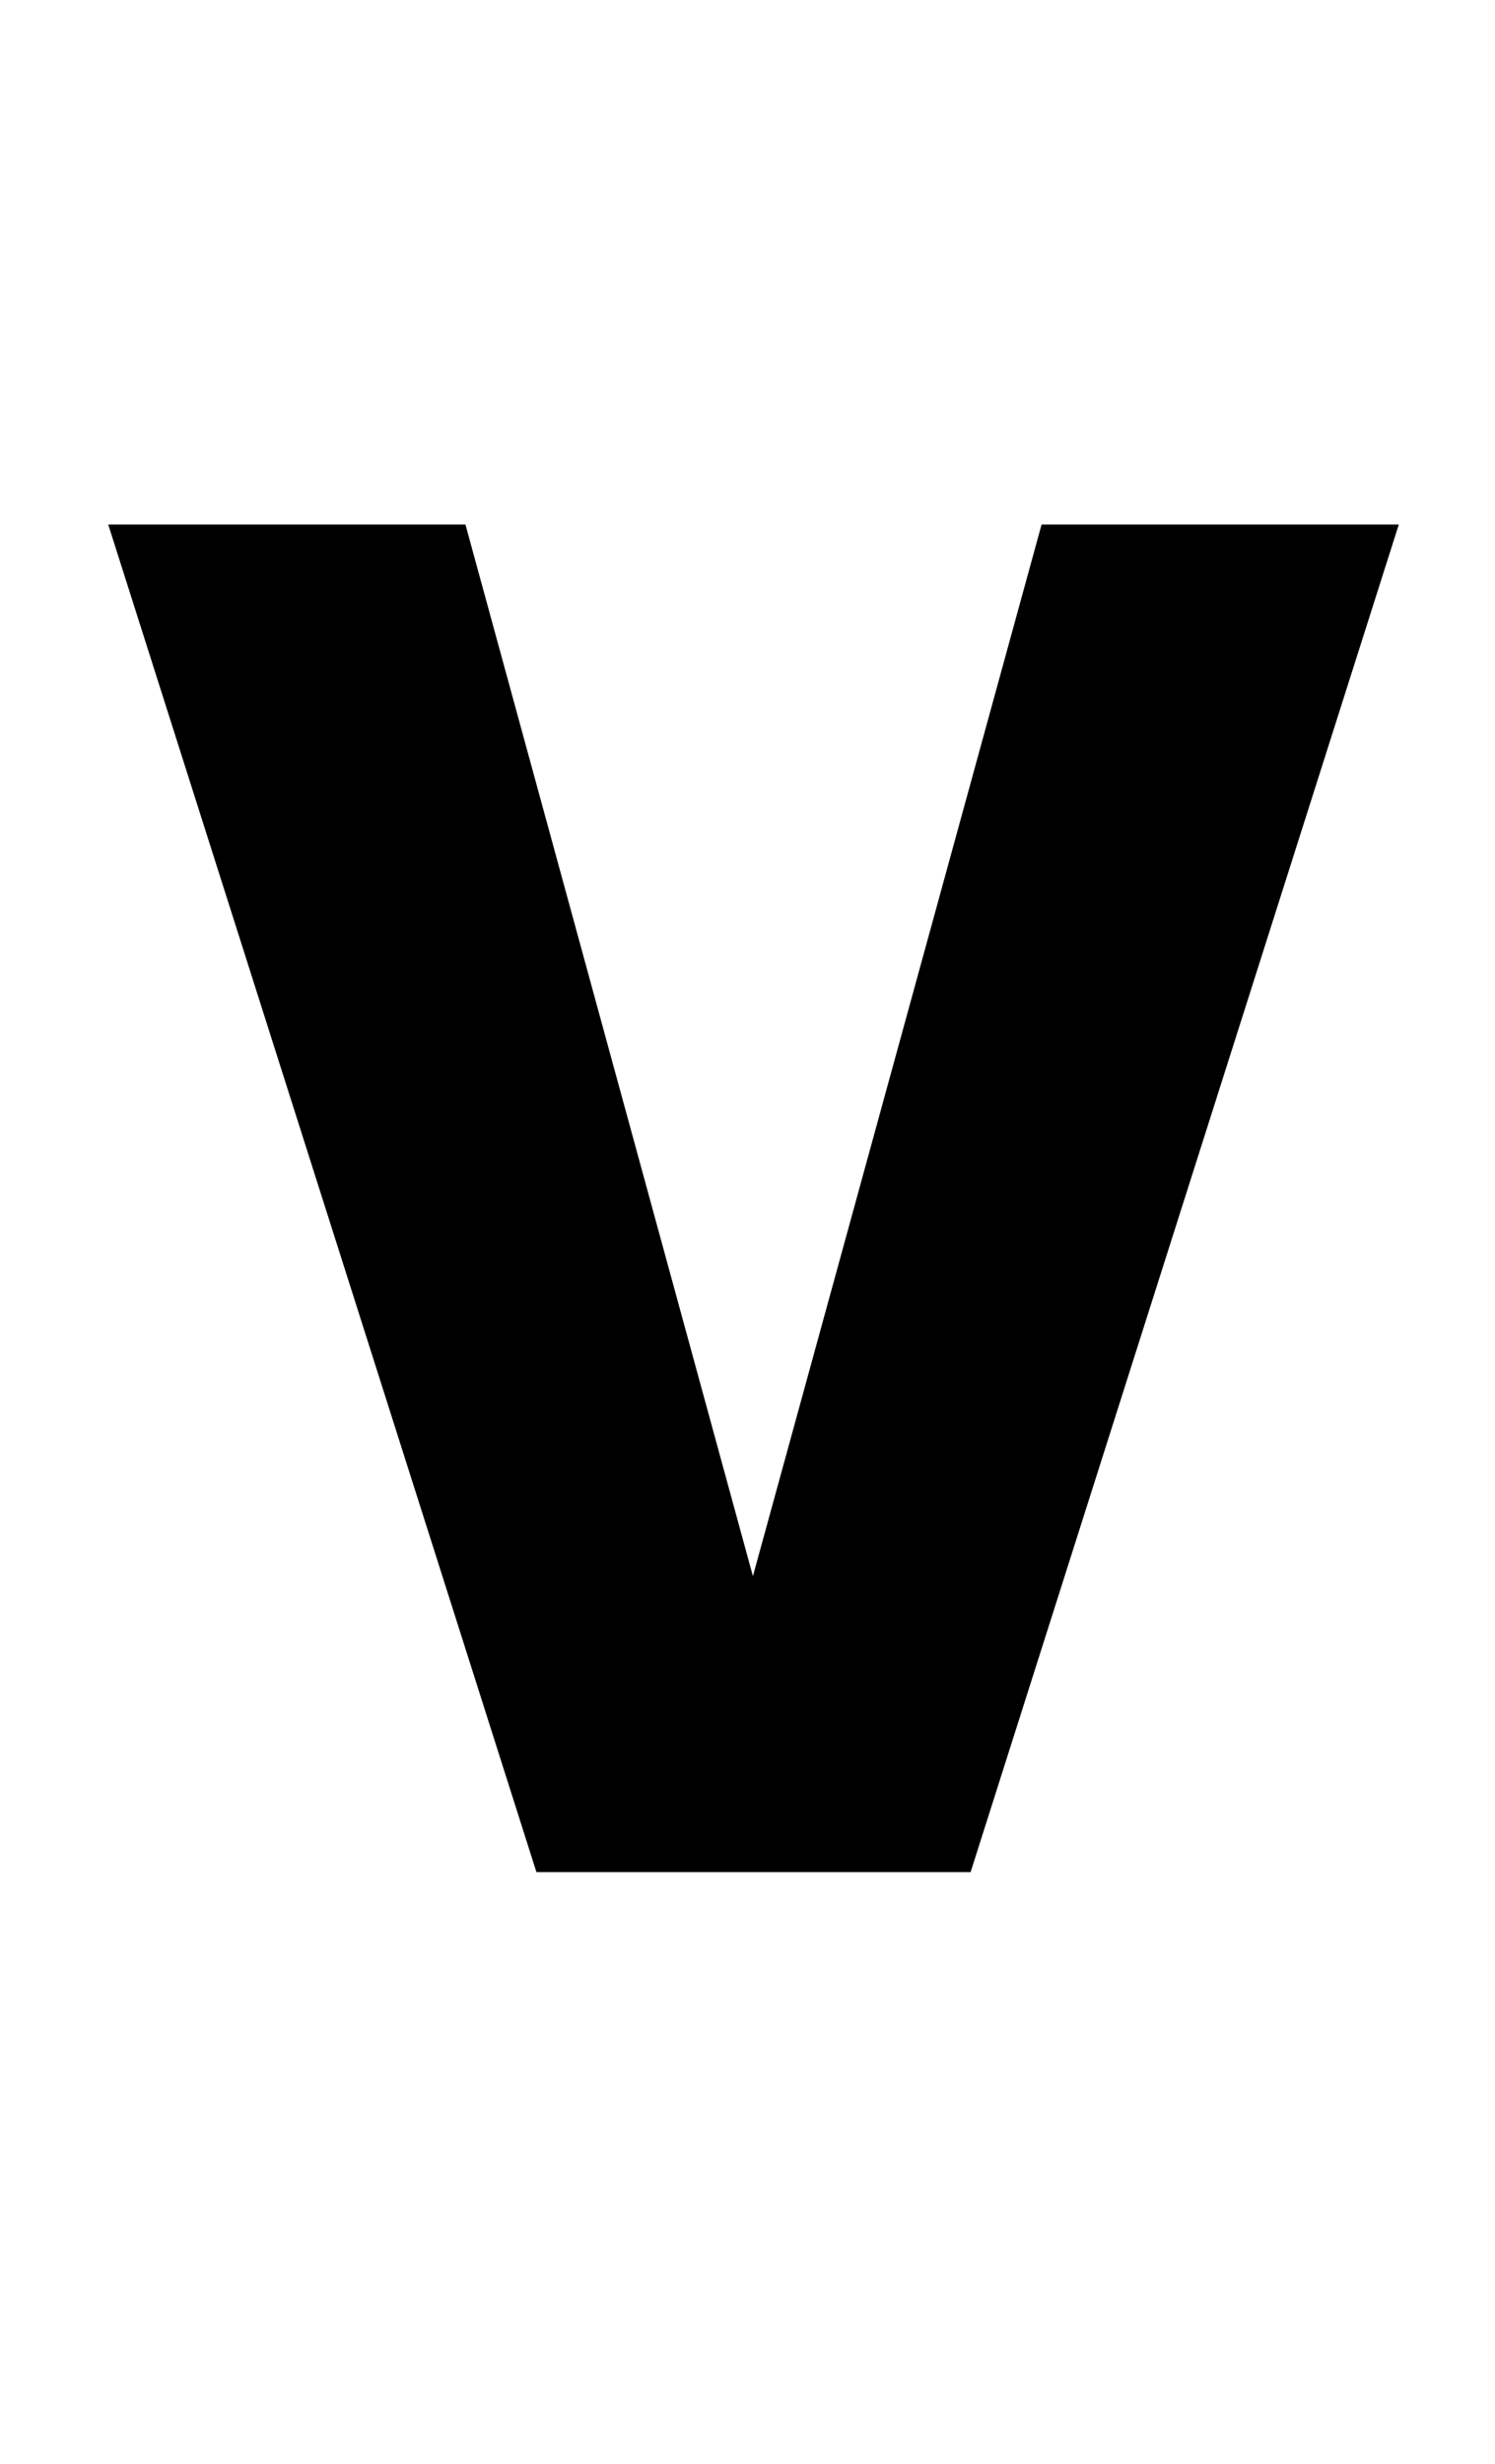 <?xml version="1.0" standalone="no"?>
<!DOCTYPE svg PUBLIC "-//W3C//DTD SVG 1.1//EN" "http://www.w3.org/Graphics/SVG/1.1/DTD/svg11.dtd" >
<svg xmlns="http://www.w3.org/2000/svg" xmlns:xlink="http://www.w3.org/1999/xlink" version="1.1" viewBox="-10 0 1243 2048">
   <path fill="currentColor"
d="M1153 436l-356 1120h-361l-356 -1120h297l239 874l240 -874h297z" />
</svg>
